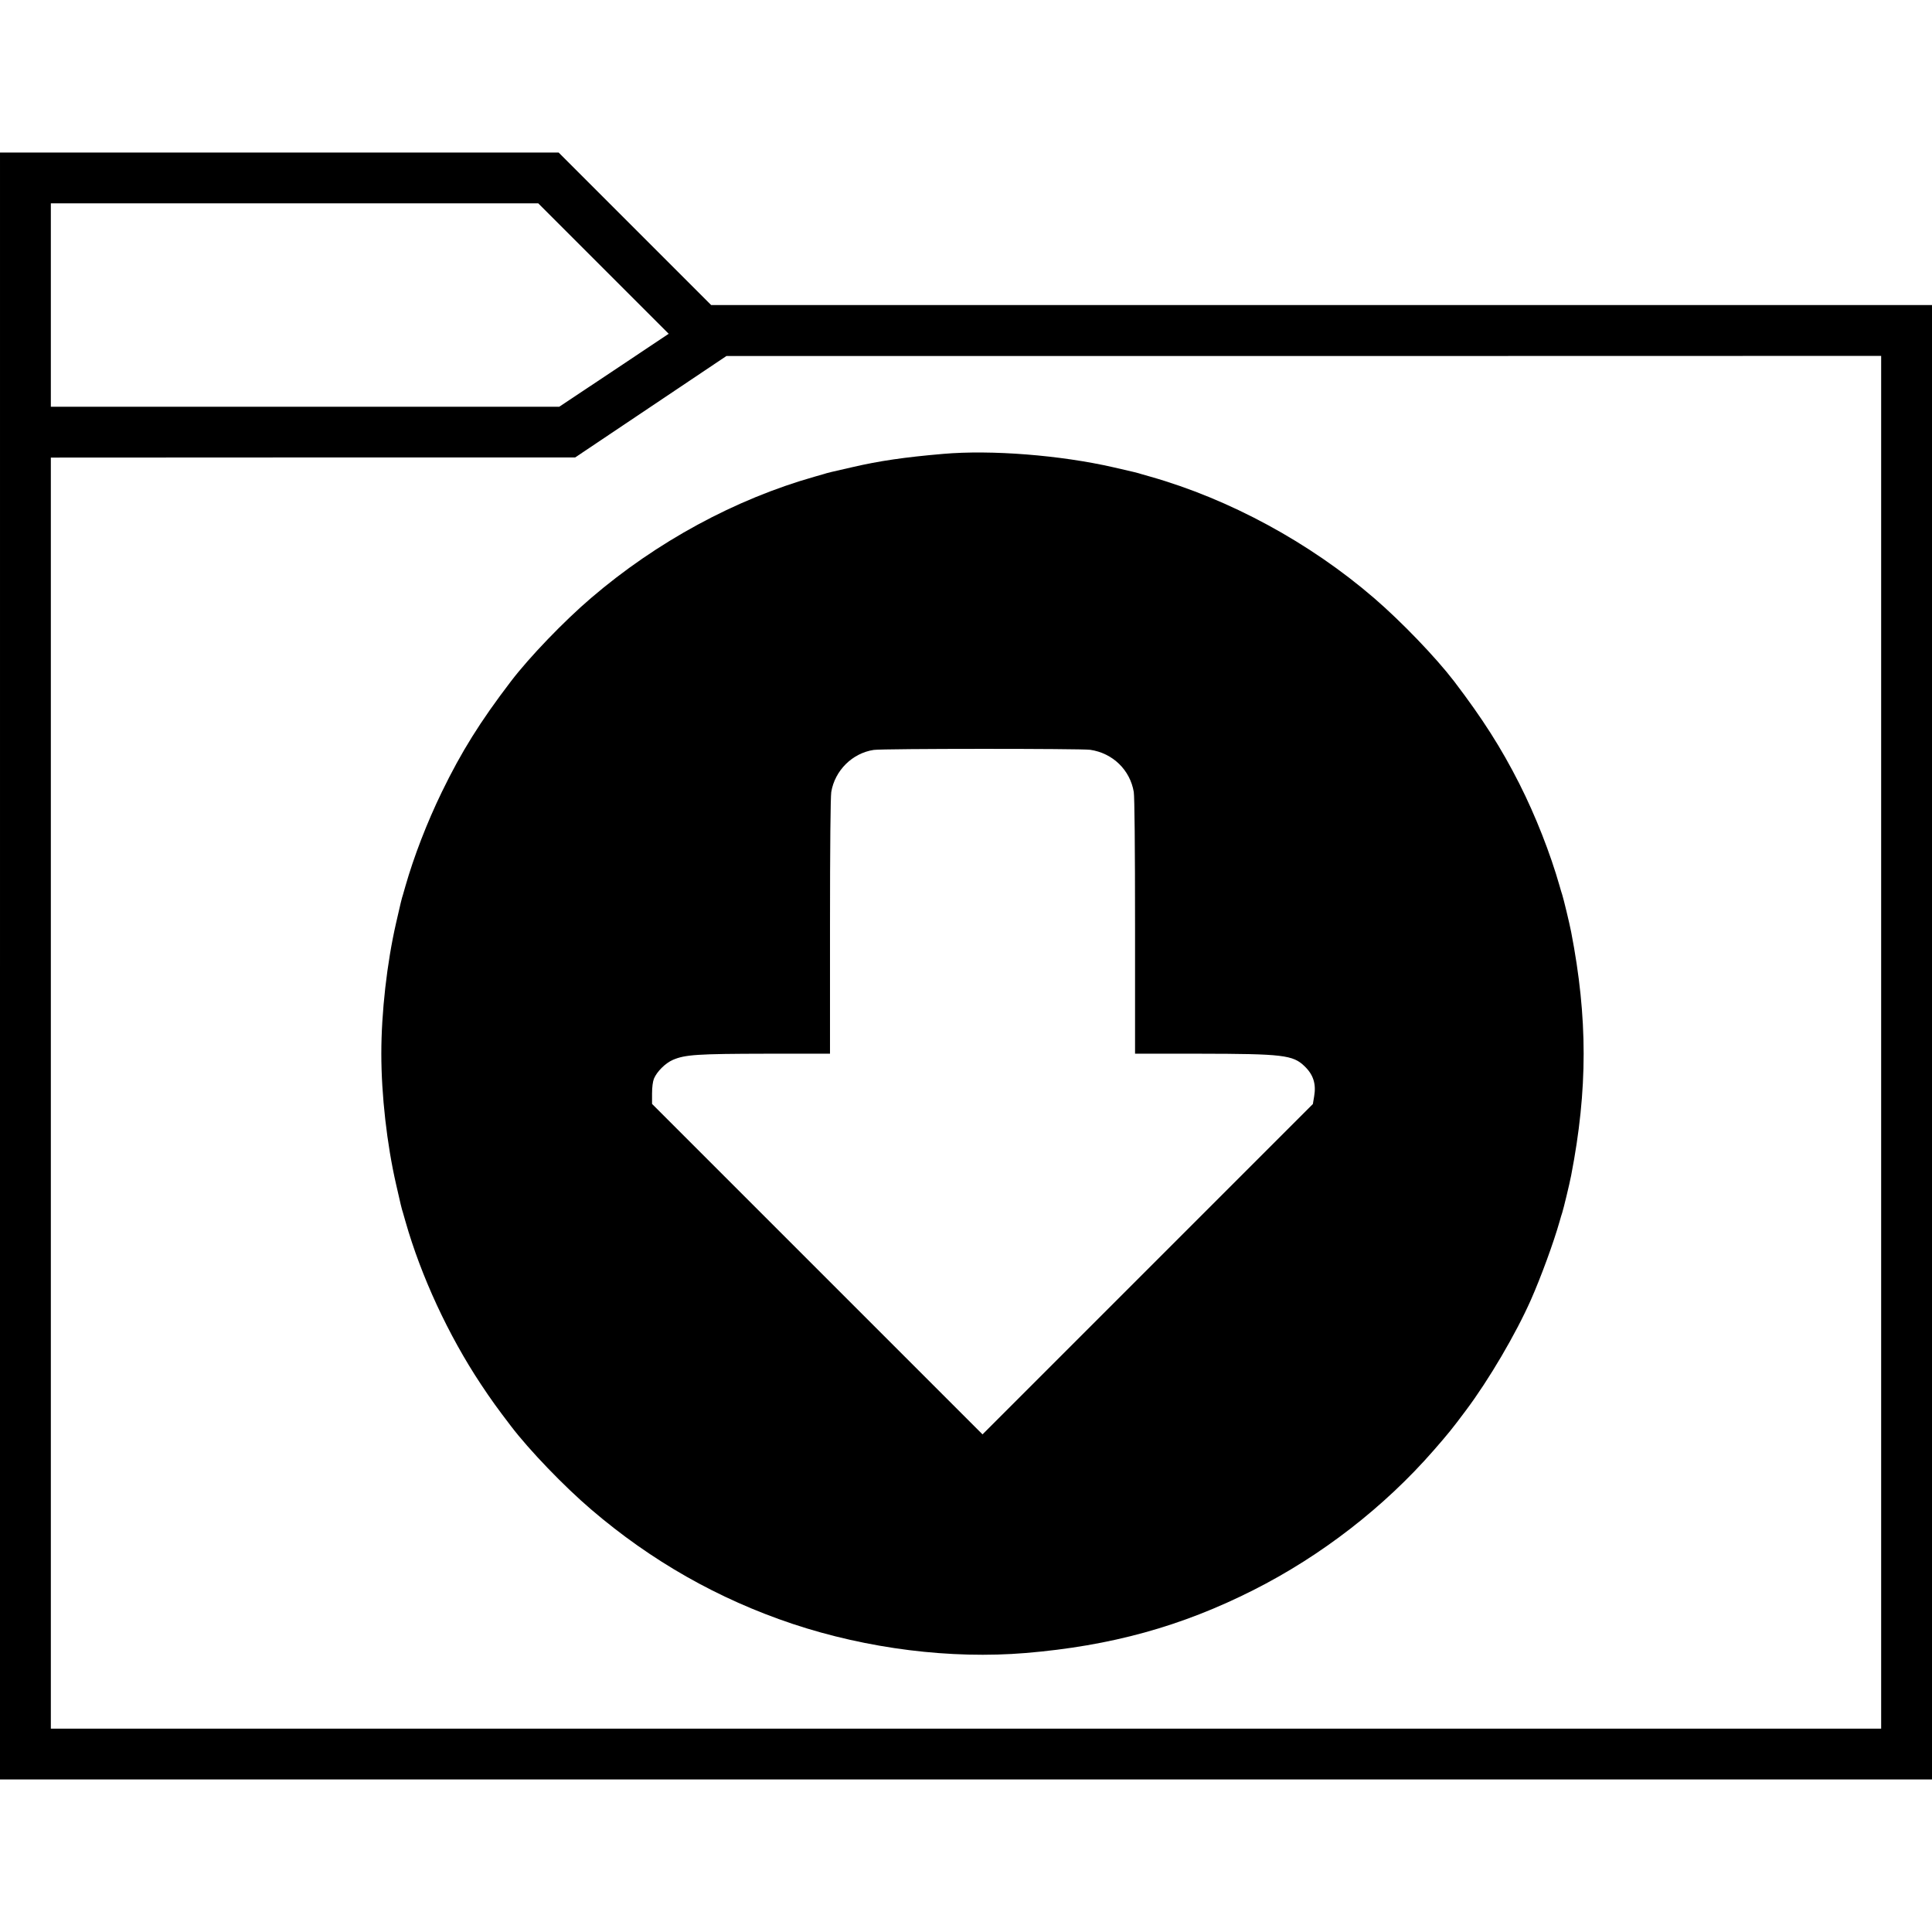 <?xml version="1.0" standalone="no"?>
<!DOCTYPE svg PUBLIC "-//W3C//DTD SVG 20010904//EN"
 "http://www.w3.org/TR/2001/REC-SVG-20010904/DTD/svg10.dtd">
<svg version="1.0" xmlns="http://www.w3.org/2000/svg"
 width="1520pt" height="1520pt" viewBox="0 0 1520 1520"
 preserveAspectRatio="xMidYMid meet">
<g transform="translate(0,1520) scale(0.1,-0.1)"
fill="#000000" stroke="none">
<path d="M0 7600 l0 -6400 7600 0 7600 0 0 5800 0 5800 -4803 0 -4802 0 -600
600 -600 600 -2197 0 -2198 0 0 -6400z m4748 5487 l513 -513 -430 -287 -431
-287 -2000 0 -2000 0 0 800 0 800 1918 0 1917 0 513 -513z m10052 -6087 l0
-5400 -7200 0 -7200 0 0 5000 0 5000 2063 1 2062 0 595 399 595 399 4543 0
4542 1 0 -5400z"/>
<path d="M7420 11629 c-303 -26 -502 -55 -717 -105 -152 -34 -200 -46 -223
-54 -14 -4 -45 -13 -70 -20 -625 -177 -1243 -512 -1760 -955 -214 -183 -485
-465 -630 -655 -243 -318 -391 -556 -544 -871 -118 -243 -220 -509 -286 -739
-7 -25 -16 -56 -20 -70 -8 -23 -20 -71 -54 -222 -72 -315 -116 -703 -116
-1028 0 -325 44 -713 116 -1027 34 -152 46 -200 54 -223 4 -14 13 -45 20 -70
122 -429 337 -894 593 -1280 83 -125 128 -187 237 -330 145 -190 416 -472 630
-655 474 -406 1000 -705 1586 -901 589 -196 1244 -278 1834 -229 670 56 1225
209 1791 495 535 270 1030 654 1419 1100 114 131 143 166 254 315 180 240 392
601 511 870 79 179 178 449 225 615 7 25 16 56 21 70 10 31 56 220 70 292 131
676 131 1240 0 1916 -14 72 -60 261 -70 292 -5 14 -14 45 -21 70 -73 256 -189
552 -317 805 -143 282 -289 511 -513 805 -145 189 -413 468 -630 655 -507 437
-1137 778 -1760 955 -25 7 -56 16 -70 20 -23 8 -71 20 -222 54 -416 95 -959
138 -1338 105z m1157 -2328 c178 -26 314 -159 343 -332 6 -41 10 -424 10
-1061 l0 -998 508 0 c654 -1 734 -10 825 -98 70 -67 93 -140 76 -238 l-10 -60
-1300 -1300 -1299 -1299 -1300 1300 -1300 1300 0 81 c0 51 6 95 15 118 24 56
89 121 148 147 96 42 195 48 735 49 l502 0 0 998 c0 637 4 1020 10 1061 28
169 166 306 334 331 74 11 1629 11 1703 1z"/>
</g>
</svg>
